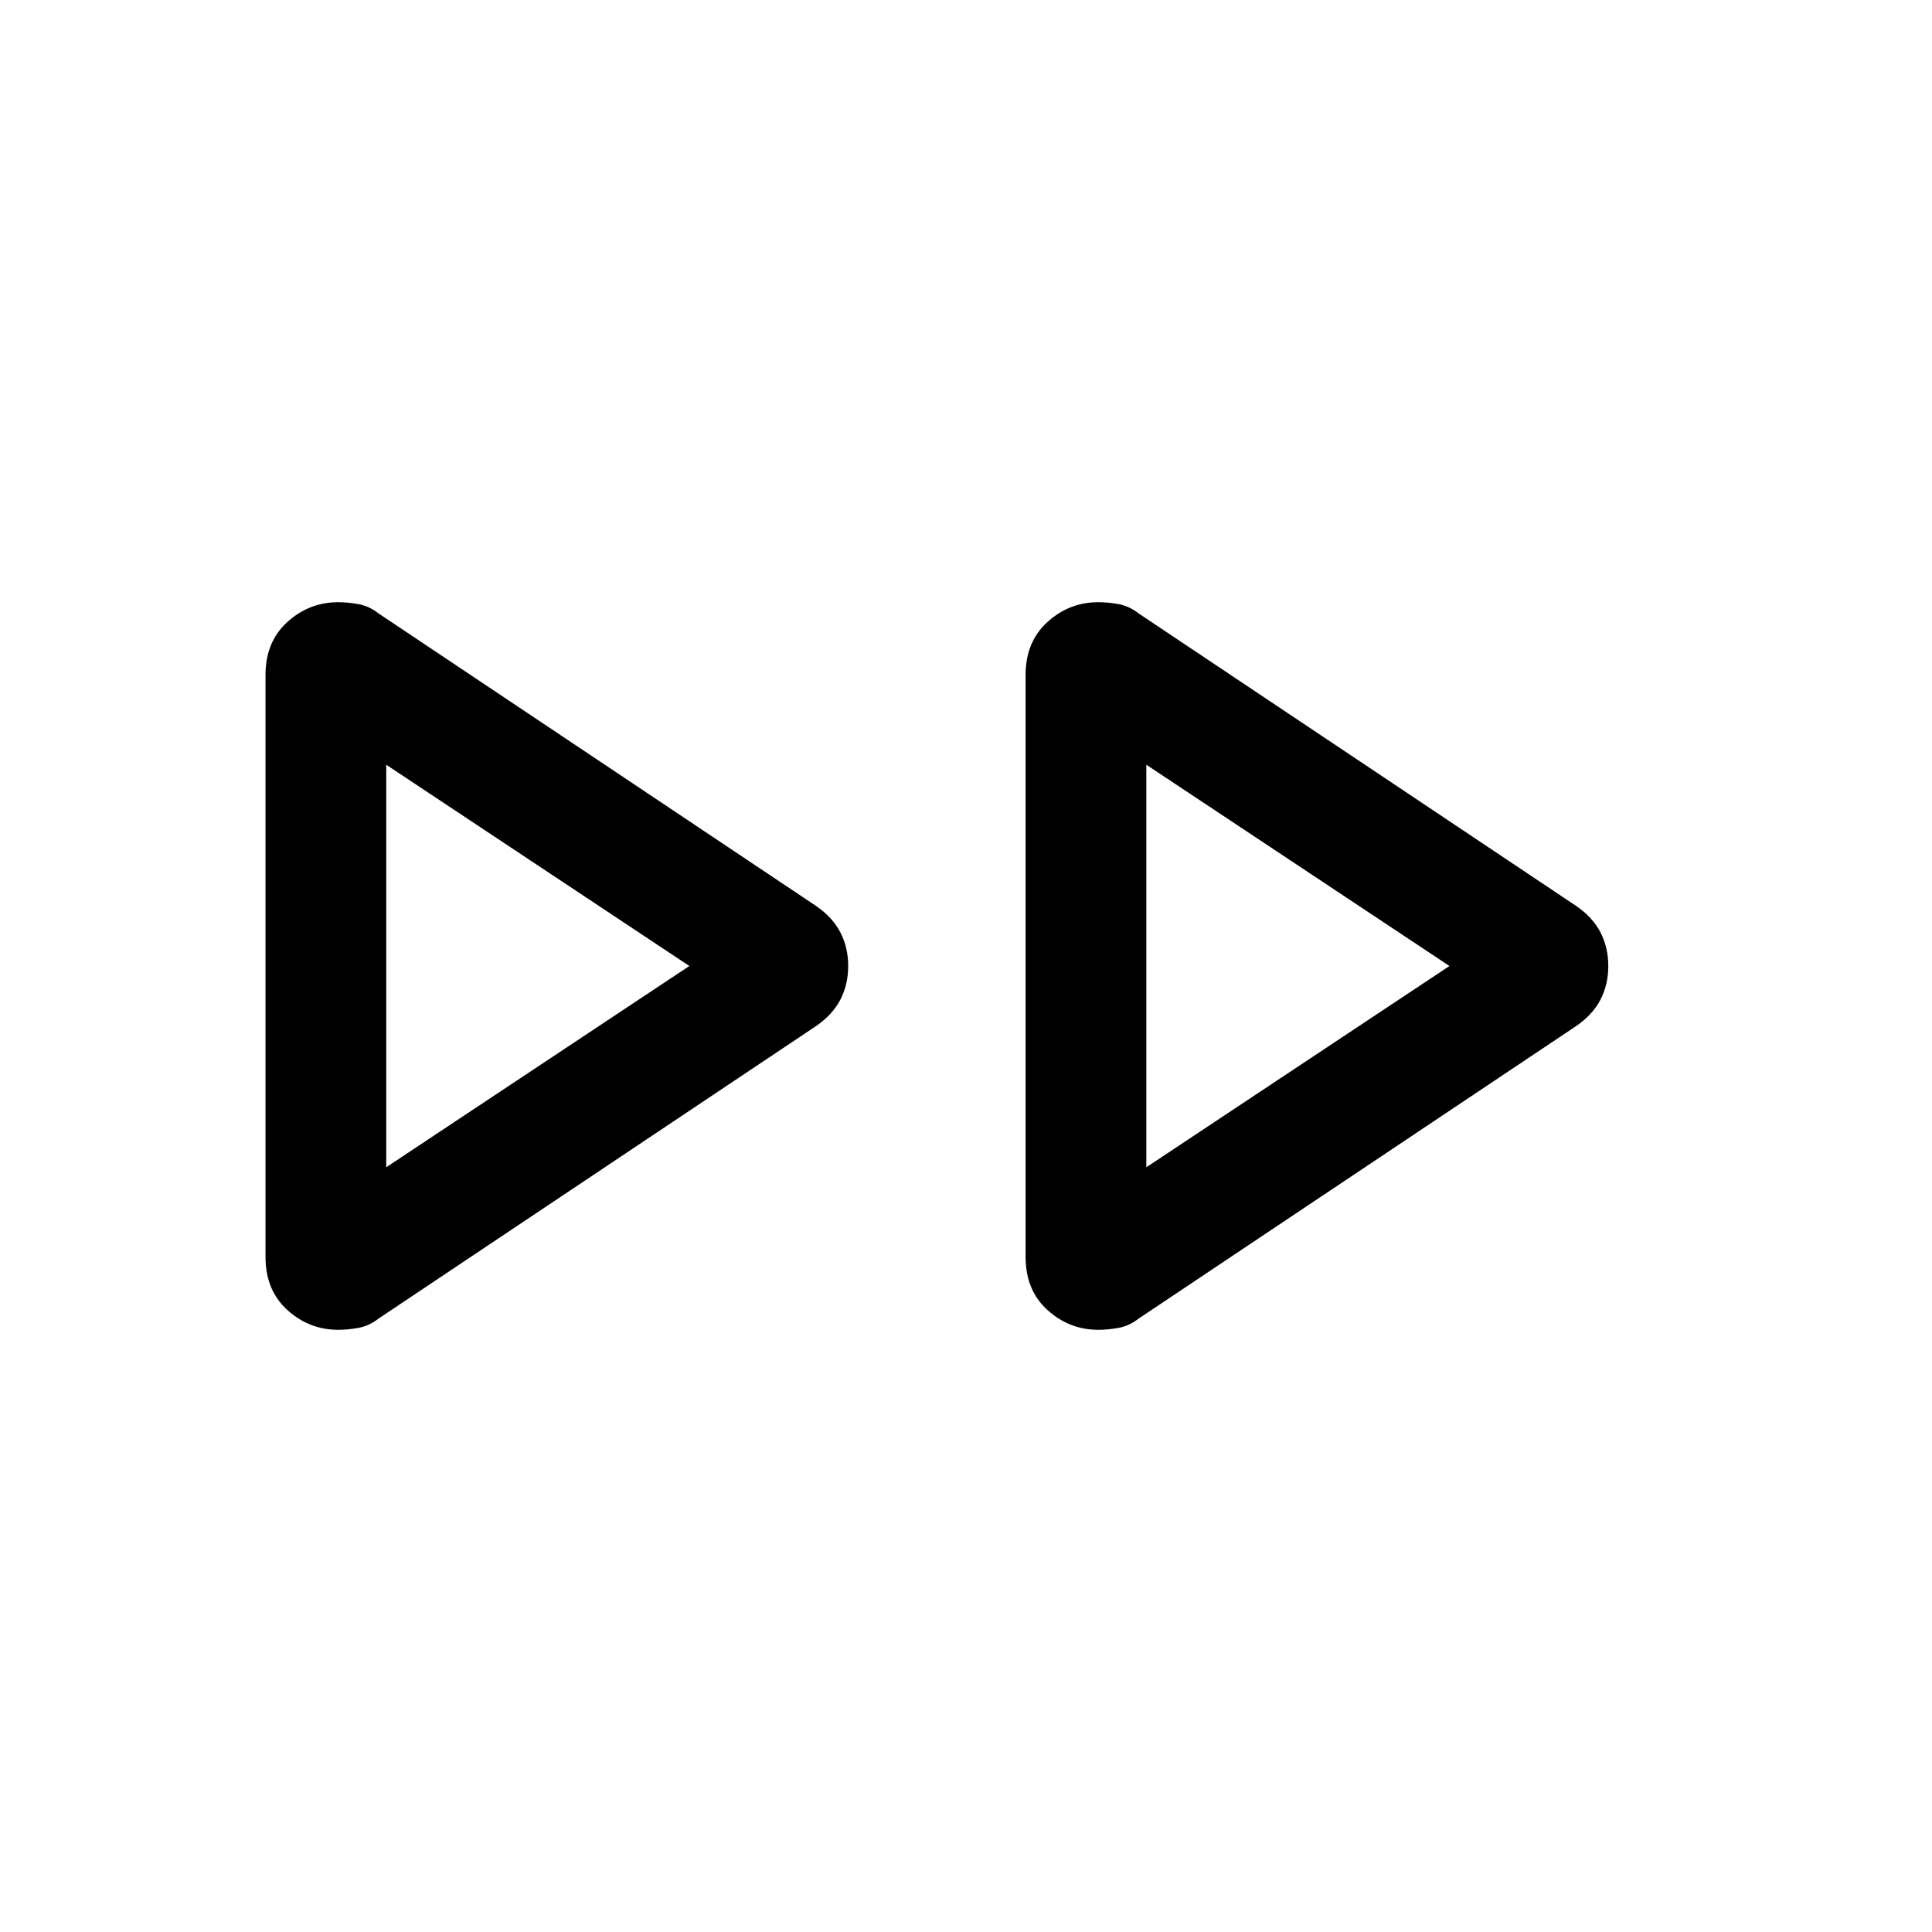 <svg xmlns="http://www.w3.org/2000/svg" height="24" viewBox="0 -960 960 960" width="24"><path d="M131.93-335.39v-289.22q0-16.47 10.84-26.31 10.85-9.85 25.31-9.85 5 0 10.23 1t9.85 4.62l217.22 145.23q8.23 5.61 12.16 13.15 3.92 7.54 3.92 16.77t-3.92 16.77q-3.93 7.54-12.16 13.15L188.16-304.85q-4.62 3.62-9.85 4.62-5.23 1-10.23 1-14.46 0-25.31-9.85-10.84-9.84-10.84-26.31Zm377.69 0v-289.22q0-16.47 10.84-26.31 10.85-9.85 25.31-9.85 5 0 10.23 1t9.85 4.62l217.22 145.23q8.24 5.61 12.16 13.15t3.92 16.77q0 9.23-3.92 16.77-3.92 7.54-12.16 13.15L565.85-304.85q-4.62 3.62-9.85 4.62-5.23 1-10.23 1-14.46 0-25.31-9.85-10.84-9.84-10.84-26.31ZM191.92-480Zm377.69 0ZM191.92-380l150.62-100-150.62-100v200Zm377.69 0 150.62-100-150.62-100v200Z"/></svg>
